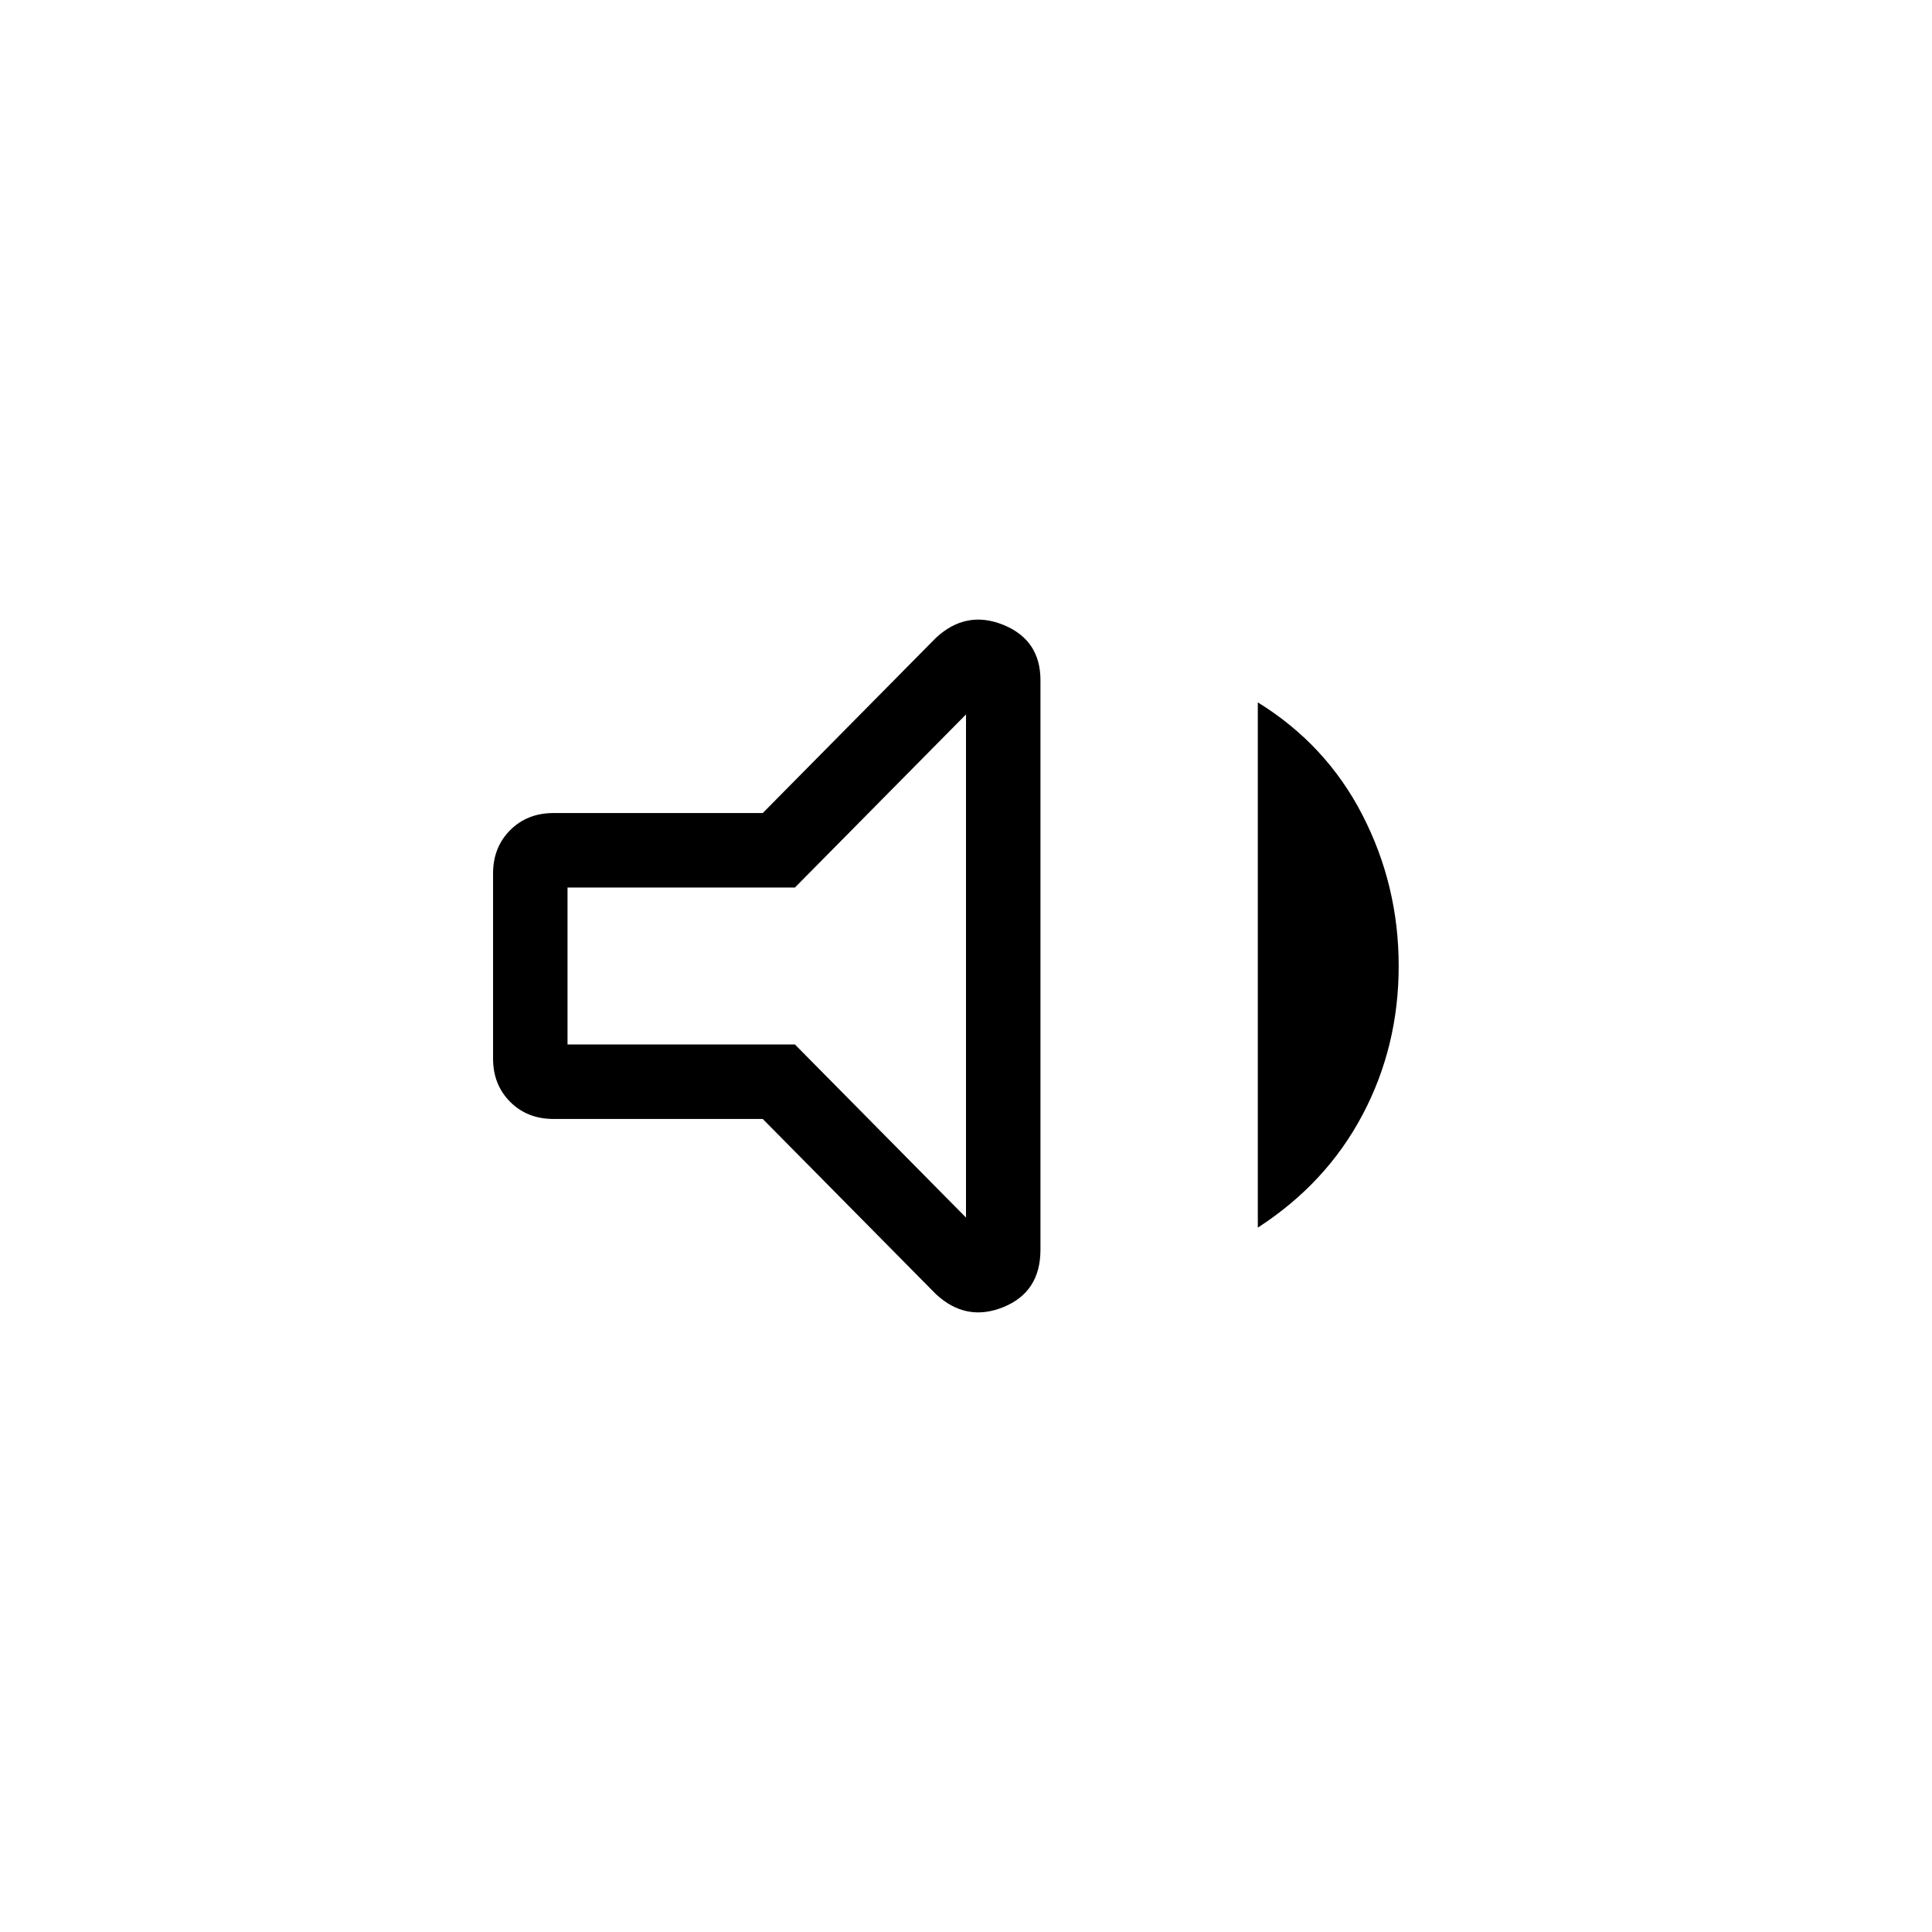 <svg xmlns="http://www.w3.org/2000/svg" height="24" width="24"><path d="M6.875 13.9Q6.55 13.9 6.338 13.688Q6.125 13.475 6.125 13.15V10.85Q6.125 10.525 6.338 10.312Q6.55 10.1 6.875 10.1H9.475L11.625 7.925Q12 7.575 12.463 7.762Q12.925 7.95 12.925 8.45V15.525Q12.925 16.05 12.463 16.238Q12 16.425 11.625 16.075L9.475 13.9ZM15.625 15.25V8.725Q16.475 9.25 16.925 10.125Q17.375 11 17.375 12Q17.375 13 16.925 13.85Q16.475 14.7 15.625 15.25ZM12 8.875 9.875 11.025H7.05V12.975H9.875L12 15.125ZM9.525 12Z"/></svg>